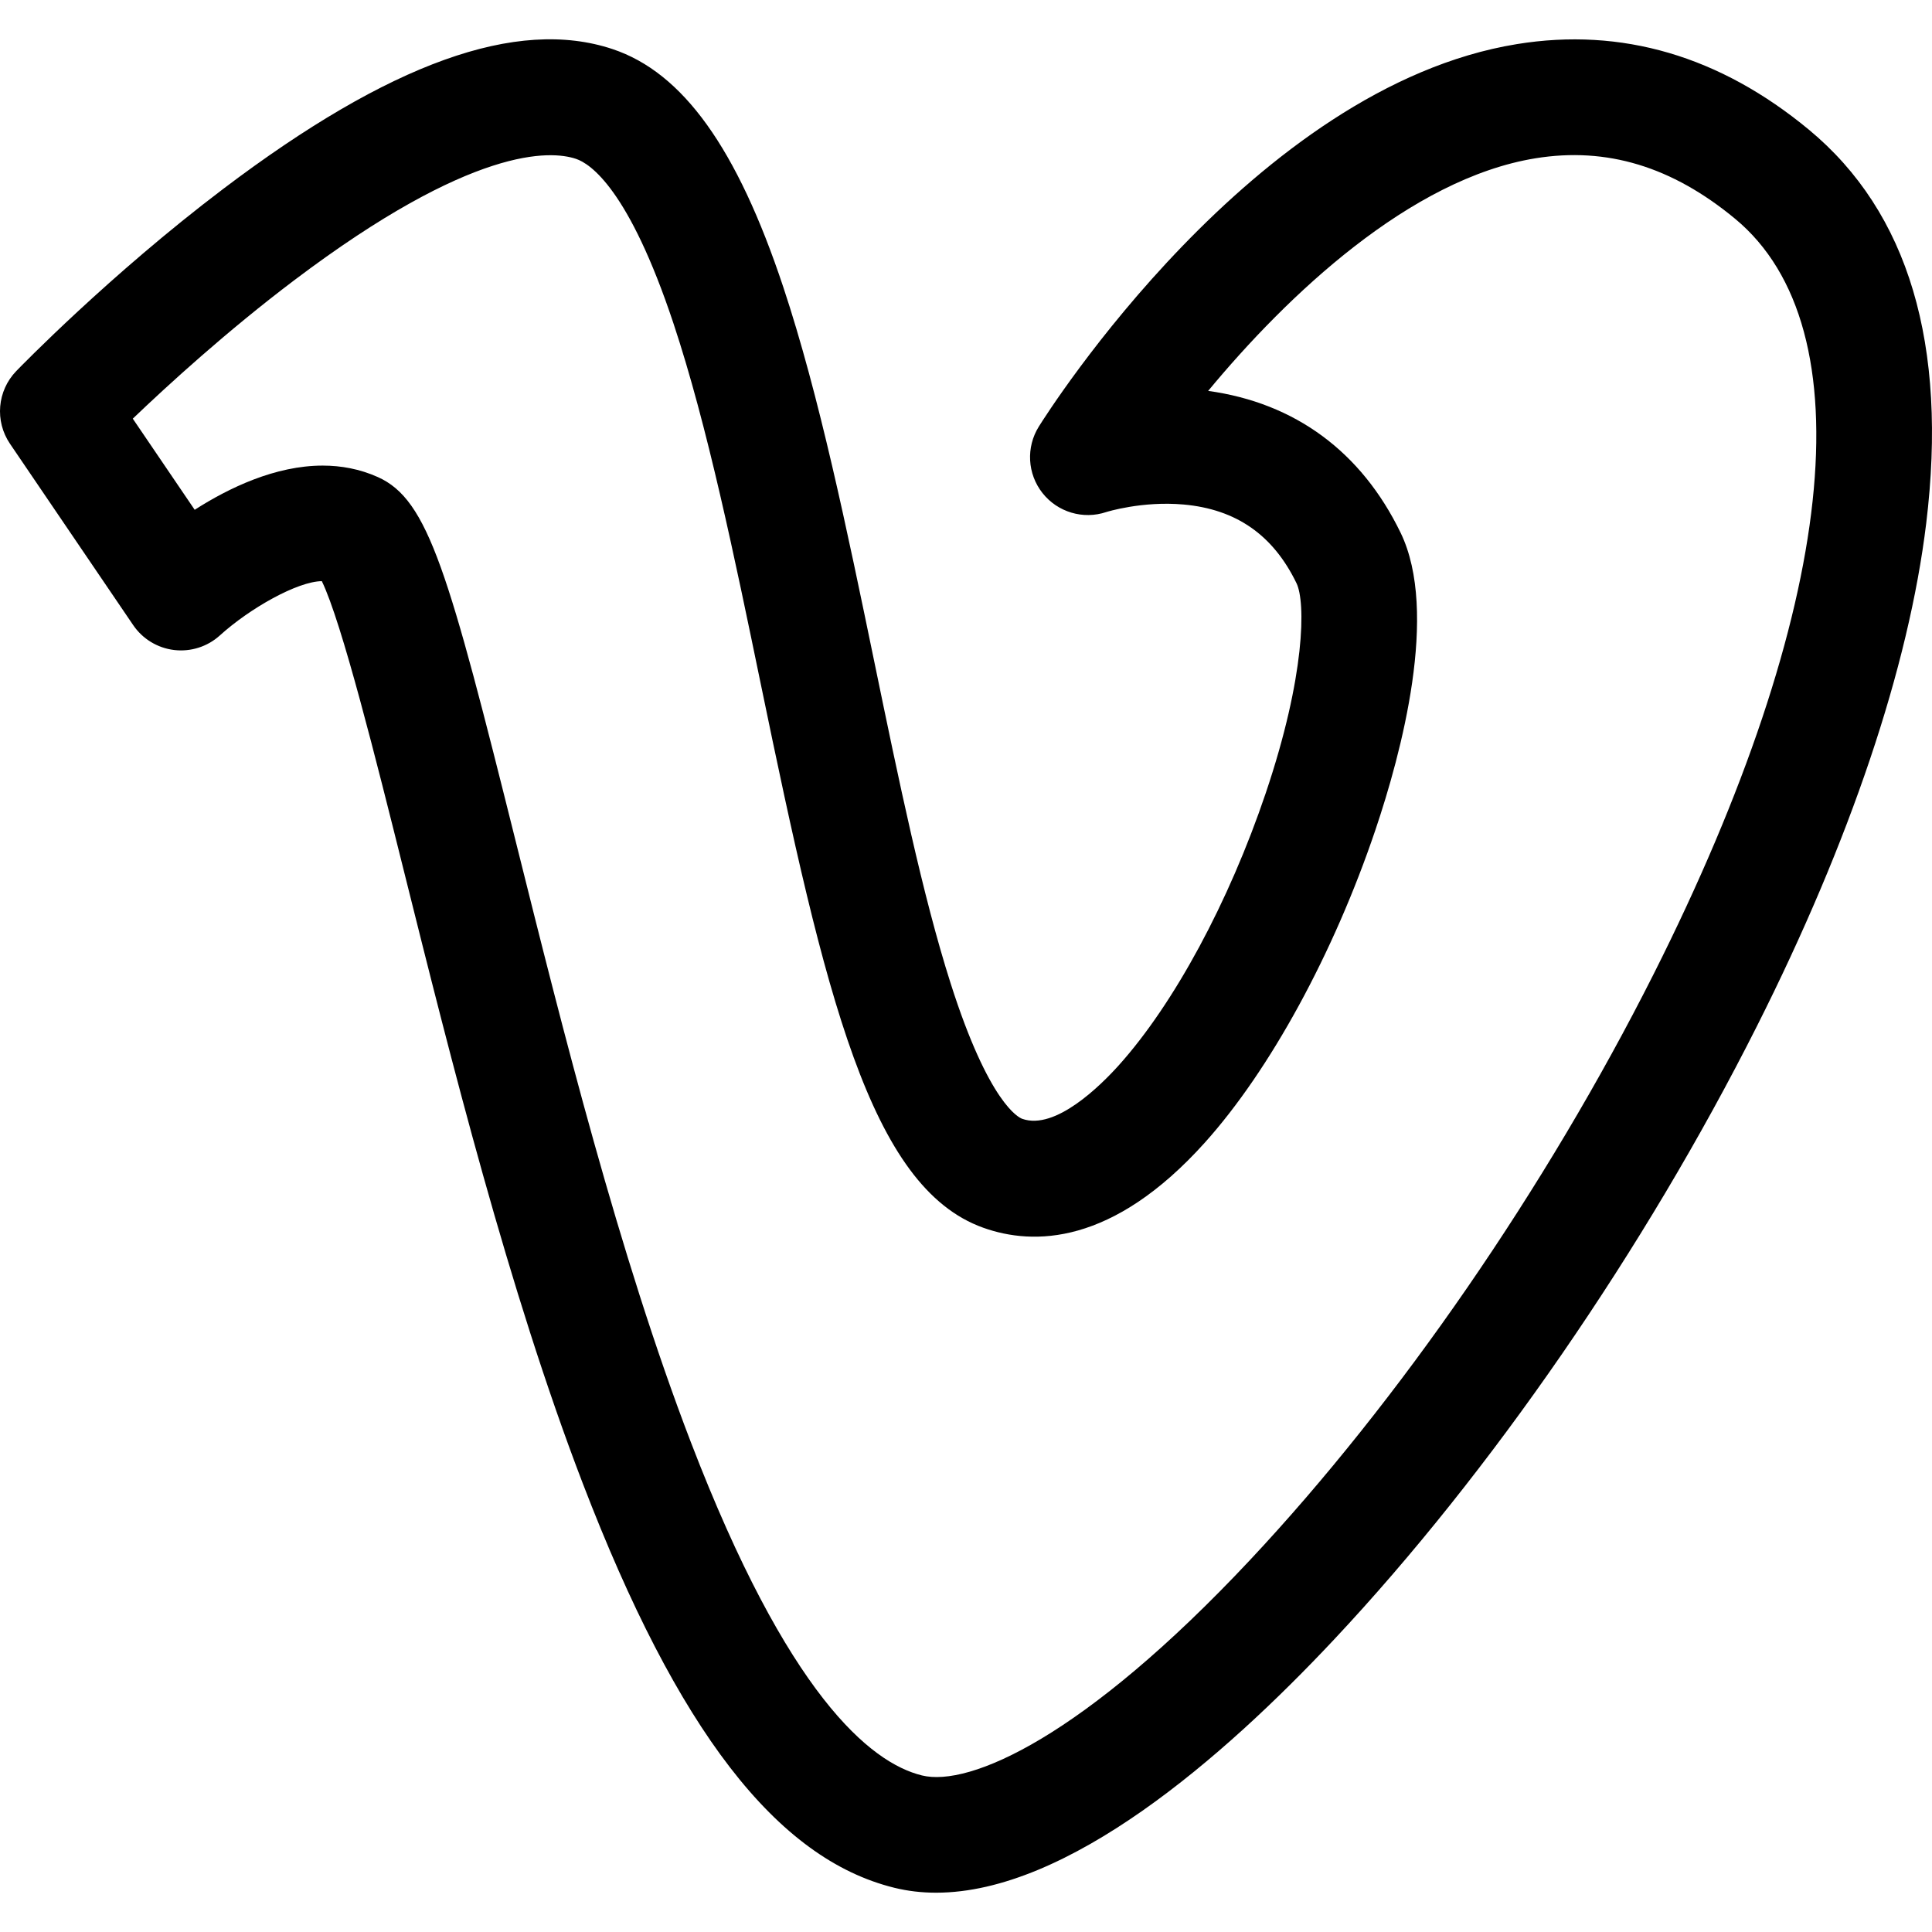 <?xml version="1.0" encoding="iso-8859-1"?>
<!-- Generator: Adobe Illustrator 19.0.0, SVG Export Plug-In . SVG Version: 6.00 Build 0)  -->
<svg version="1.1" id="Capa_1" xmlns="http://www.w3.org/2000/svg" xmlns:xlink="http://www.w3.org/1999/xlink" x="0px" y="0px"
	 viewBox="0 0 512 512" style="enable-background:new 0 0 512 512;" xml:space="preserve">
<g>
	<g>
		<path d="M479.389,34.38c-23.609-19.552-49.637-27.19-77.365-22.697c-69.806,11.307-124.434,97.692-126.726,101.364
			c-3.424,5.488-3.036,12.533,0.971,17.611c4.007,5.078,10.77,7.094,16.902,5.04c0.091-0.03,9.525-2.984,20.509-1.995
			c13.933,1.251,23.716,8.075,29.911,20.863c2.421,4.997,2.345,24.516-8.159,55.621c-9.752,28.877-24.303,55.832-38.923,72.105
			c-4.779,5.318-16.839,17.349-25.625,14.201c-0.869-0.312-8.784-3.966-18.958-35.895c-7.457-23.404-13.667-53.464-20.241-85.291
			c-7.168-34.692-14.579-70.567-24.117-99.26c-12.232-36.795-26.61-56.827-45.245-63.039c-25.329-8.441-59.071,3.675-103.159,37.045
			C29.025,72.866,5.303,97.309,4.308,98.338c-5.045,5.22-5.738,13.262-1.659,19.268l32.641,48.046
			c2.493,3.671,6.455,6.079,10.862,6.607c4.405,0.521,8.824-0.884,12.112-3.863c7.958-7.213,20.564-14.31,27.024-14.385
			c5.294,10.896,14.418,47.448,21.864,77.277c12.297,49.255,27.598,110.556,47.321,161.914
			c25.101,65.365,51.323,99.388,82.522,107.075c3.609,0.889,7.311,1.308,11.091,1.308c34.801-0.003,75.889-35.563,105.545-67.192
			c41.398-44.155,82.21-103.365,111.972-162.448c24.718-49.07,40.231-95.145,44.862-133.245
			C516.222,91.325,505.768,56.227,479.389,34.38z M438.224,258.152c-28.498,56.572-67.483,113.168-106.959,155.272
			c-44.132,47.071-74.411,60.183-86.937,57.086c-13.769-3.393-35.571-21.465-61.236-88.298
			c-19.052-49.61-34.102-109.903-46.196-158.349c-18.04-72.267-23.313-91.416-36.761-97.435c-4.795-2.146-9.726-3.042-14.62-3.042
			c-12.527,0-24.807,5.874-33.918,11.714L35.19,110.948c9.284-8.883,24.984-23.233,42.751-36.655
			c47.33-35.757,68-34.433,74.69-32.199c3.836,1.278,14.034,8.089,25.848,43.624c8.971,26.987,16.197,61.964,23.185,95.791
			c16.977,82.182,28.903,133.096,58.877,143.842c13.285,4.764,34.264,4.711,58.775-22.571
			c17.263-19.214,34.146-50.162,45.163-82.785c6.885-20.385,16.91-57.728,6.705-78.794c-10.413-21.497-27.999-34.438-51.01-37.608
			c20.906-25.247,53.516-56.262,86.755-61.647c18.874-3.057,36.179,2.19,52.908,16.045
			C494.836,86.977,486.757,161.804,438.224,258.152z"/>
	</g>
</g>
<g>
</g>
<g>
</g>
<g>
</g>
<g>
</g>
<g>
</g>
<g>
</g>
<g>
</g>
<g>
</g>
<g>
</g>
<g>
</g>
<g>
</g>
<g>
</g>
<g>
</g>
<g>
</g>
<g>
</g>
</svg>
